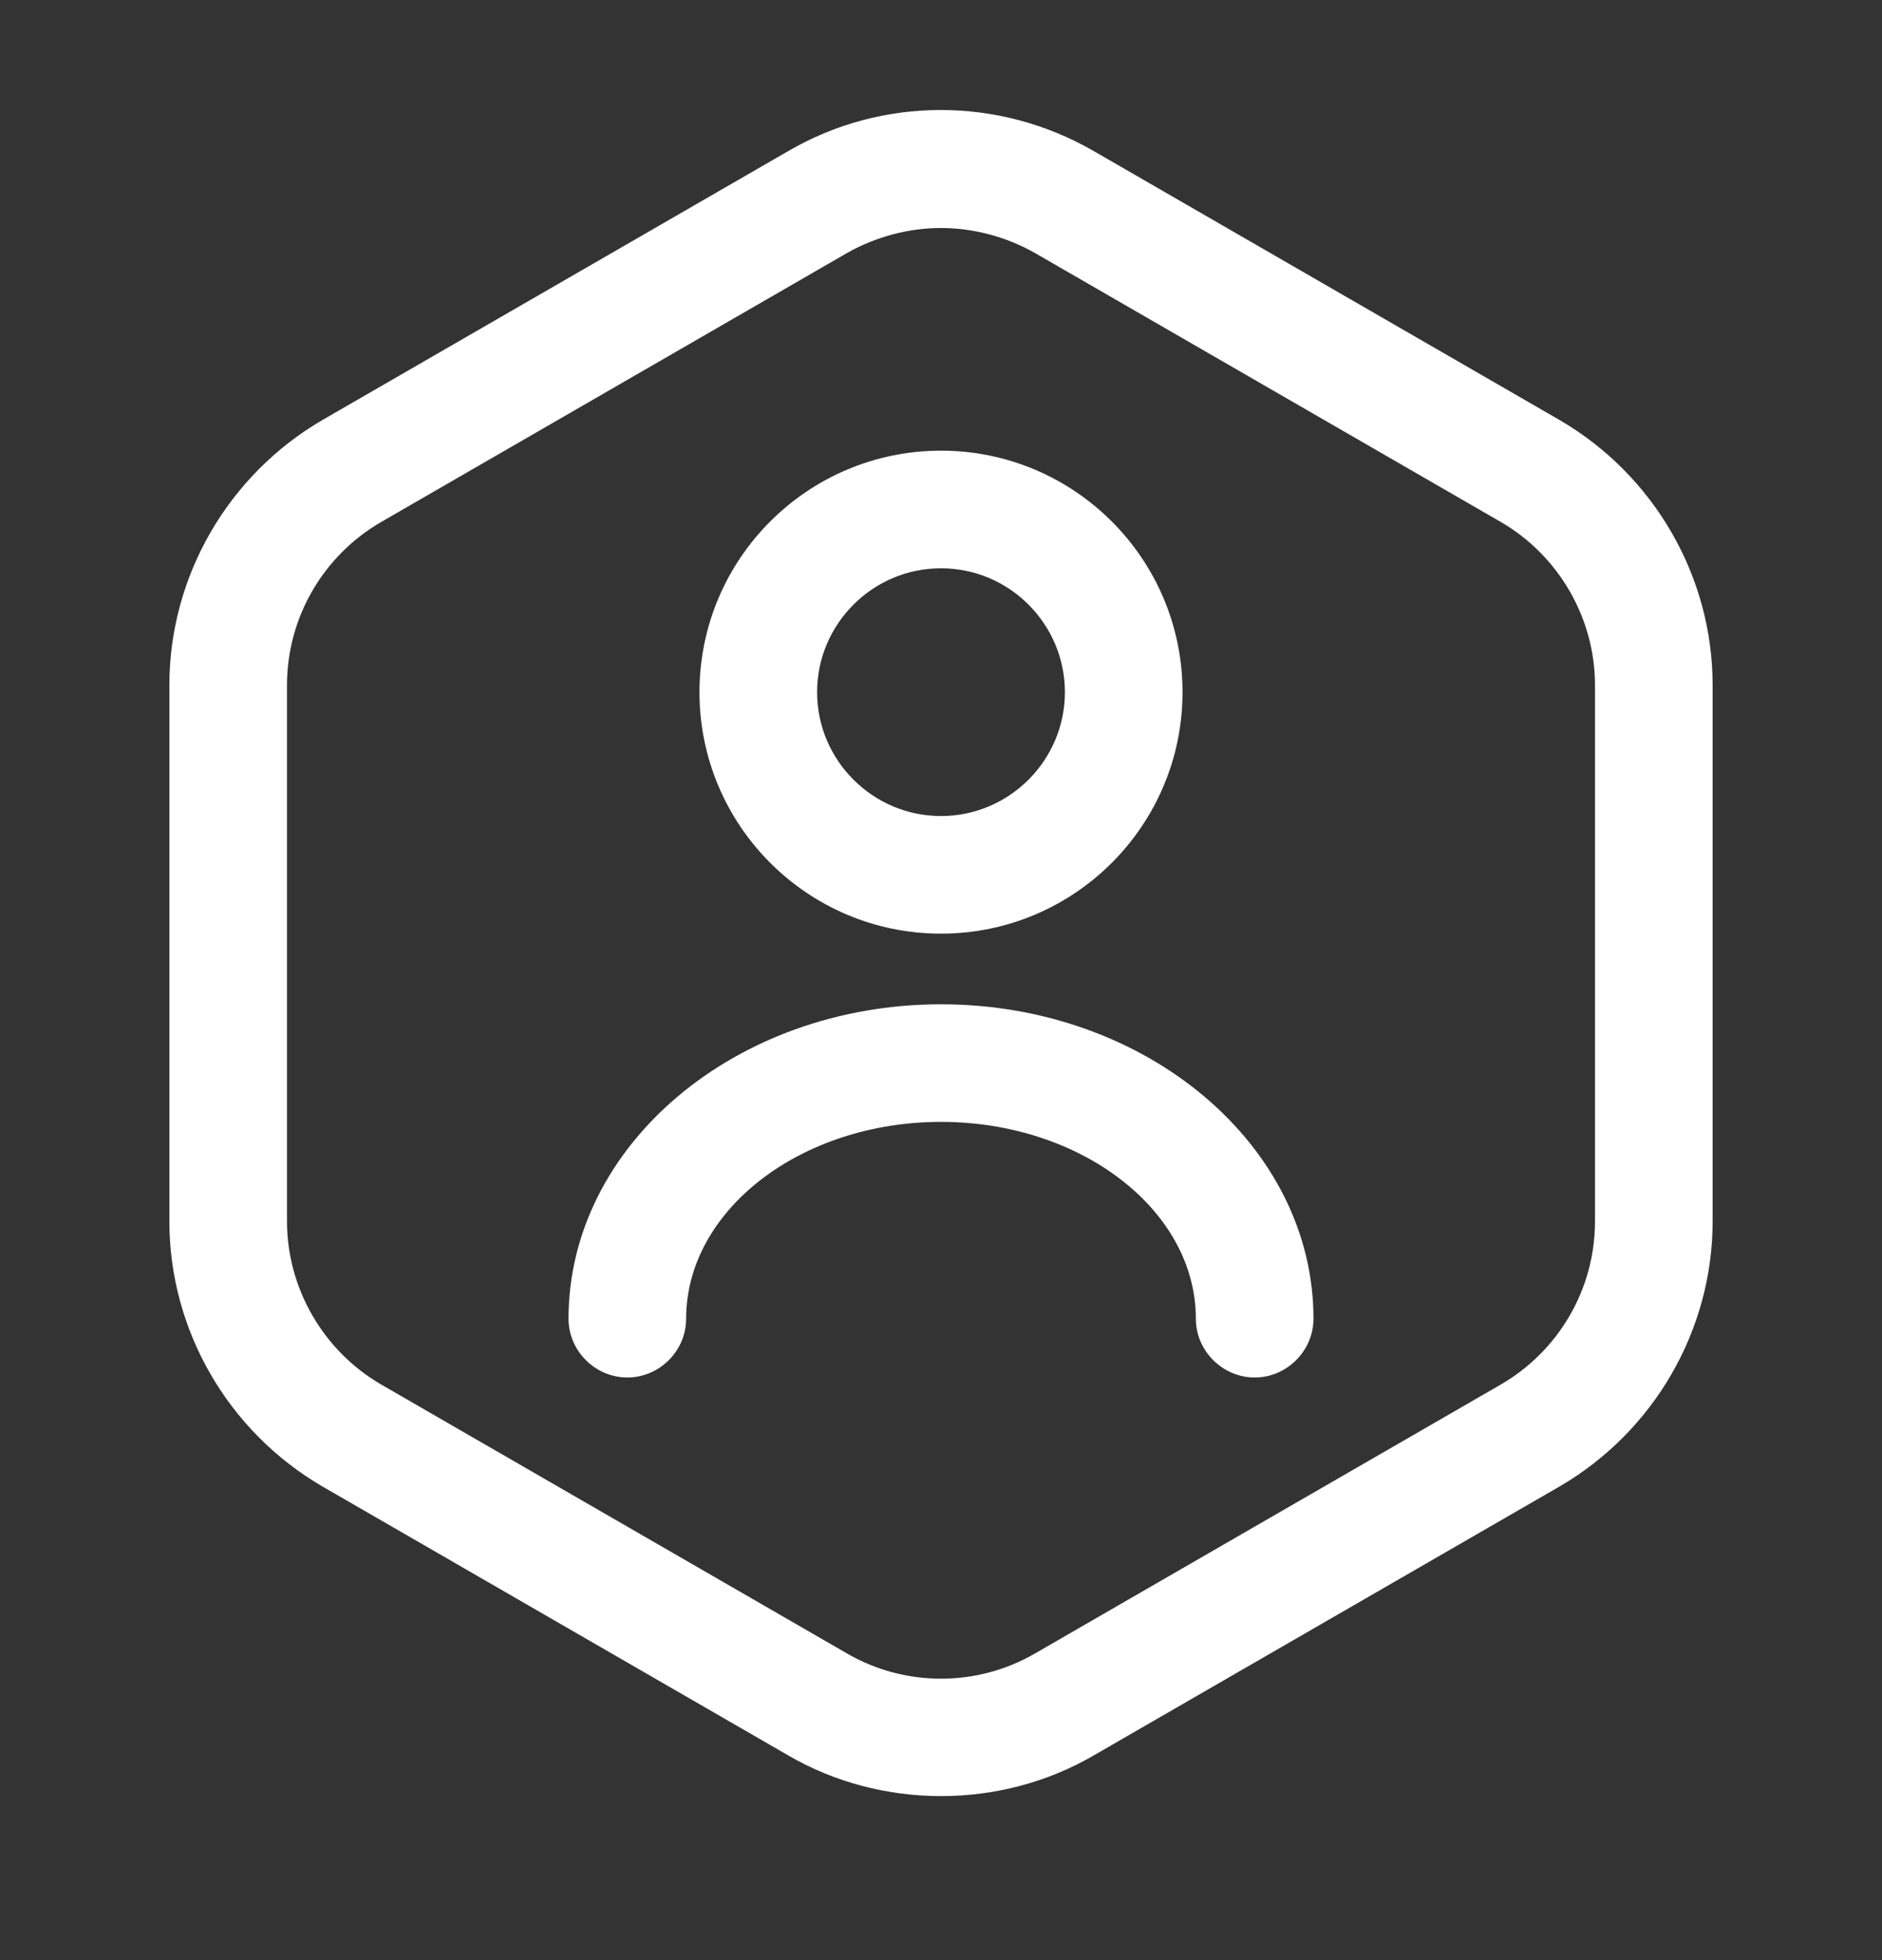 <svg width="24" height="25" viewBox="0 0 24 25" fill="none" xmlns="http://www.w3.org/2000/svg">
<rect x="0" y="0" width="24" height="25" fill="#333333" stroke="none"/>
<path d="M12 22.908C11.33 22.908 10.65 22.738 10.05 22.388L4.11 18.958C2.91 18.258 2.16 16.968 2.16 15.578V8.738C2.16 7.348 2.91 6.058 4.11 5.358L10.05 1.928C11.25 1.228 12.74 1.228 13.95 1.928L19.89 5.358C21.09 6.058 21.84 7.348 21.84 8.738V15.578C21.84 16.968 21.09 18.258 19.89 18.958L13.95 22.388C13.35 22.738 12.67 22.908 12 22.908ZM12 2.908C11.59 2.908 11.17 3.018 10.8 3.228L4.86 6.658C4.12 7.088 3.66 7.878 3.66 8.738V15.578C3.66 16.428 4.12 17.228 4.86 17.658L10.8 21.088C11.54 21.518 12.46 21.518 13.2 21.088L19.14 17.658C19.88 17.228 20.34 16.438 20.34 15.578V8.738C20.34 7.888 19.88 7.088 19.14 6.658L13.2 3.228C12.83 3.018 12.41 2.908 12 2.908Z" fill="white"/>
<path d="M12 11.908C10.3 11.908 8.92 10.528 8.92 8.828C8.92 7.128 10.3 5.748 12 5.748C13.7 5.748 15.08 7.128 15.08 8.828C15.08 10.528 13.7 11.908 12 11.908ZM12 7.248C11.13 7.248 10.42 7.958 10.42 8.828C10.42 9.698 11.13 10.408 12 10.408C12.87 10.408 13.58 9.698 13.58 8.828C13.58 7.958 12.87 7.248 12 7.248Z" fill="white"/>
<path d="M16 17.569C15.59 17.569 15.25 17.229 15.25 16.819C15.25 15.438 13.79 14.309 12 14.309C10.21 14.309 8.75 15.438 8.75 16.819C8.75 17.229 8.41 17.569 8 17.569C7.59 17.569 7.25 17.229 7.25 16.819C7.25 14.608 9.38 12.809 12 12.809C14.62 12.809 16.75 14.608 16.75 16.819C16.75 17.229 16.41 17.569 16 17.569Z" fill="white"/>
</svg>

